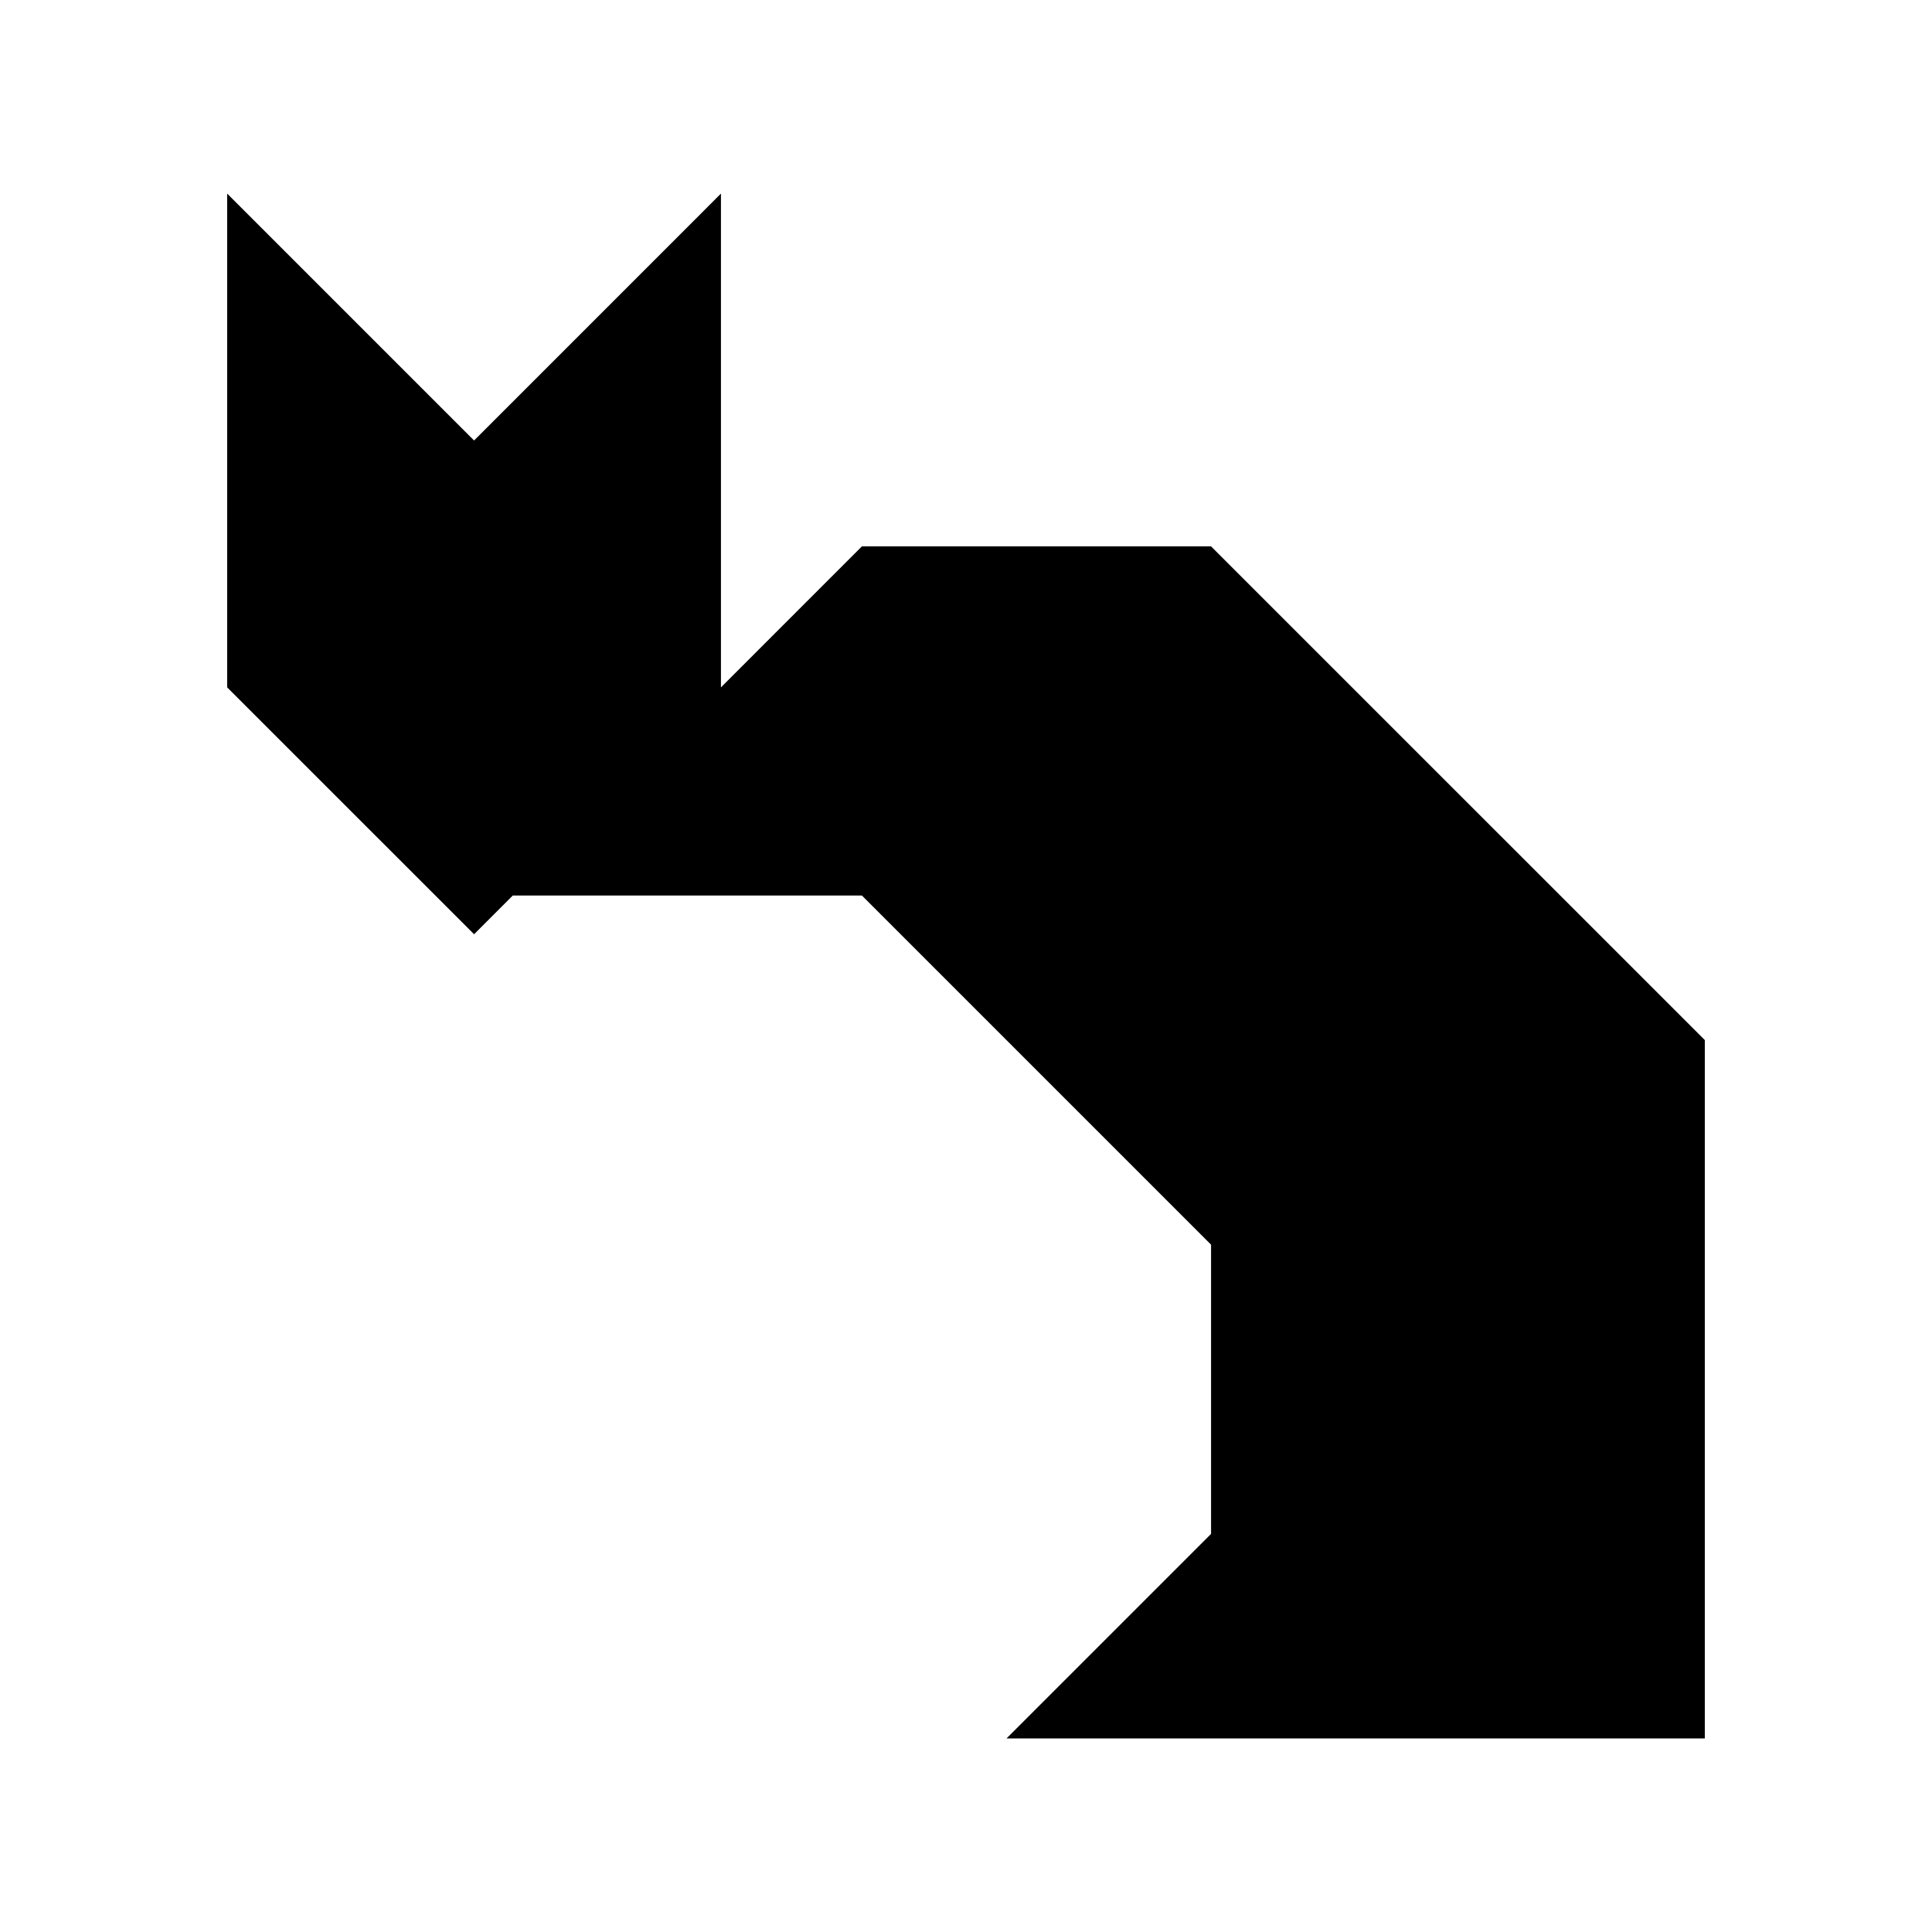<svg xmlns="http://www.w3.org/2000/svg" viewBox="0 0 500 500">
  <polygon points="58.79 50.1 58.79 177.89 122.69 241.78 132.71 231.76 223.06 231.76 313.42 322.12 313.42 396.97 260.49 449.9 441.21 449.9 441.21 269.18 313.42 141.4 223.06 141.4 186.58 177.89 186.58 50.1 122.69 114 58.79 50.1" />
</svg>
